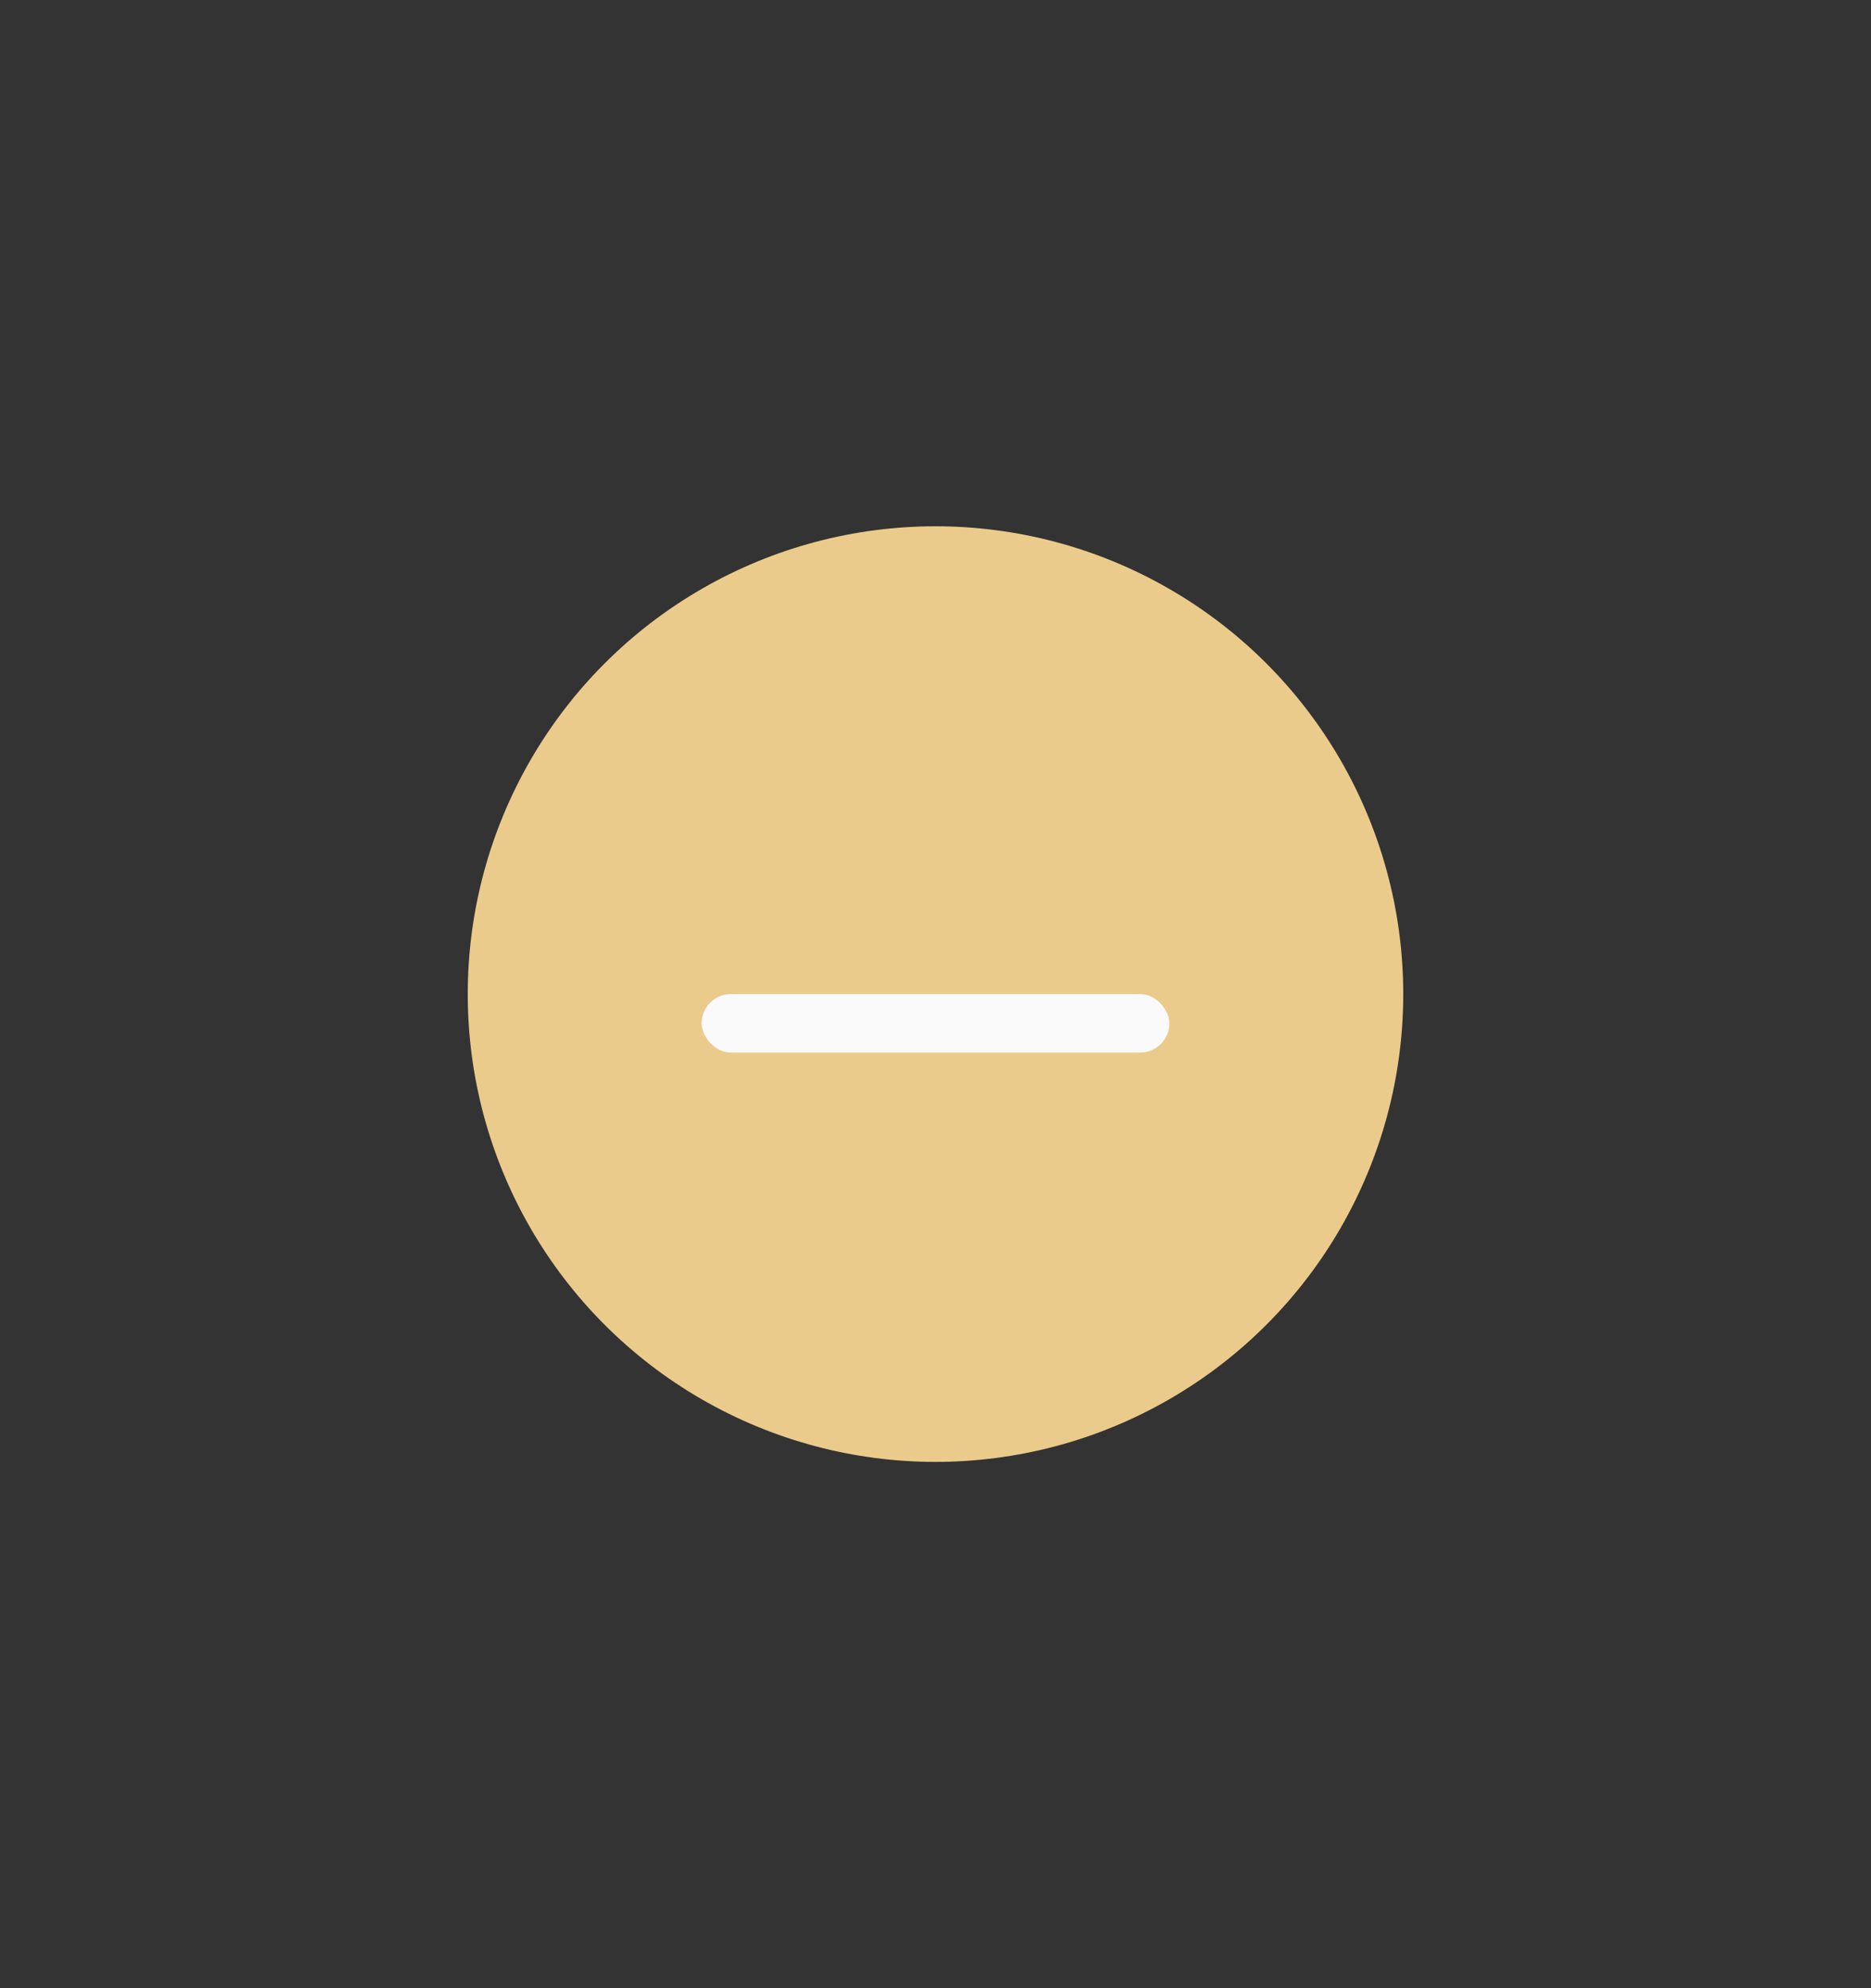 <svg xmlns="http://www.w3.org/2000/svg" width="32" height="34"><rect width="100%" height="100%" fill="#333333" stroke="none"/><g transform="translate(-61 -667.362)"><path d="M21 585.362h32v34H21z" style="fill:none" transform="translate(40 82)"/><circle cx="77" cy="684.362" r="8" style="opacity:1;fill:#ebcb8b;fill-opacity:1;stroke-width:8;stroke-linecap:round;stroke-linejoin:round;paint-order:stroke fill markers"/><rect width="8" height="1" x="73" y="684.362" fill="#363636" rx=".5" ry=".5" style="fill:#fafafa;paint-order:stroke fill markers"/></g></svg>